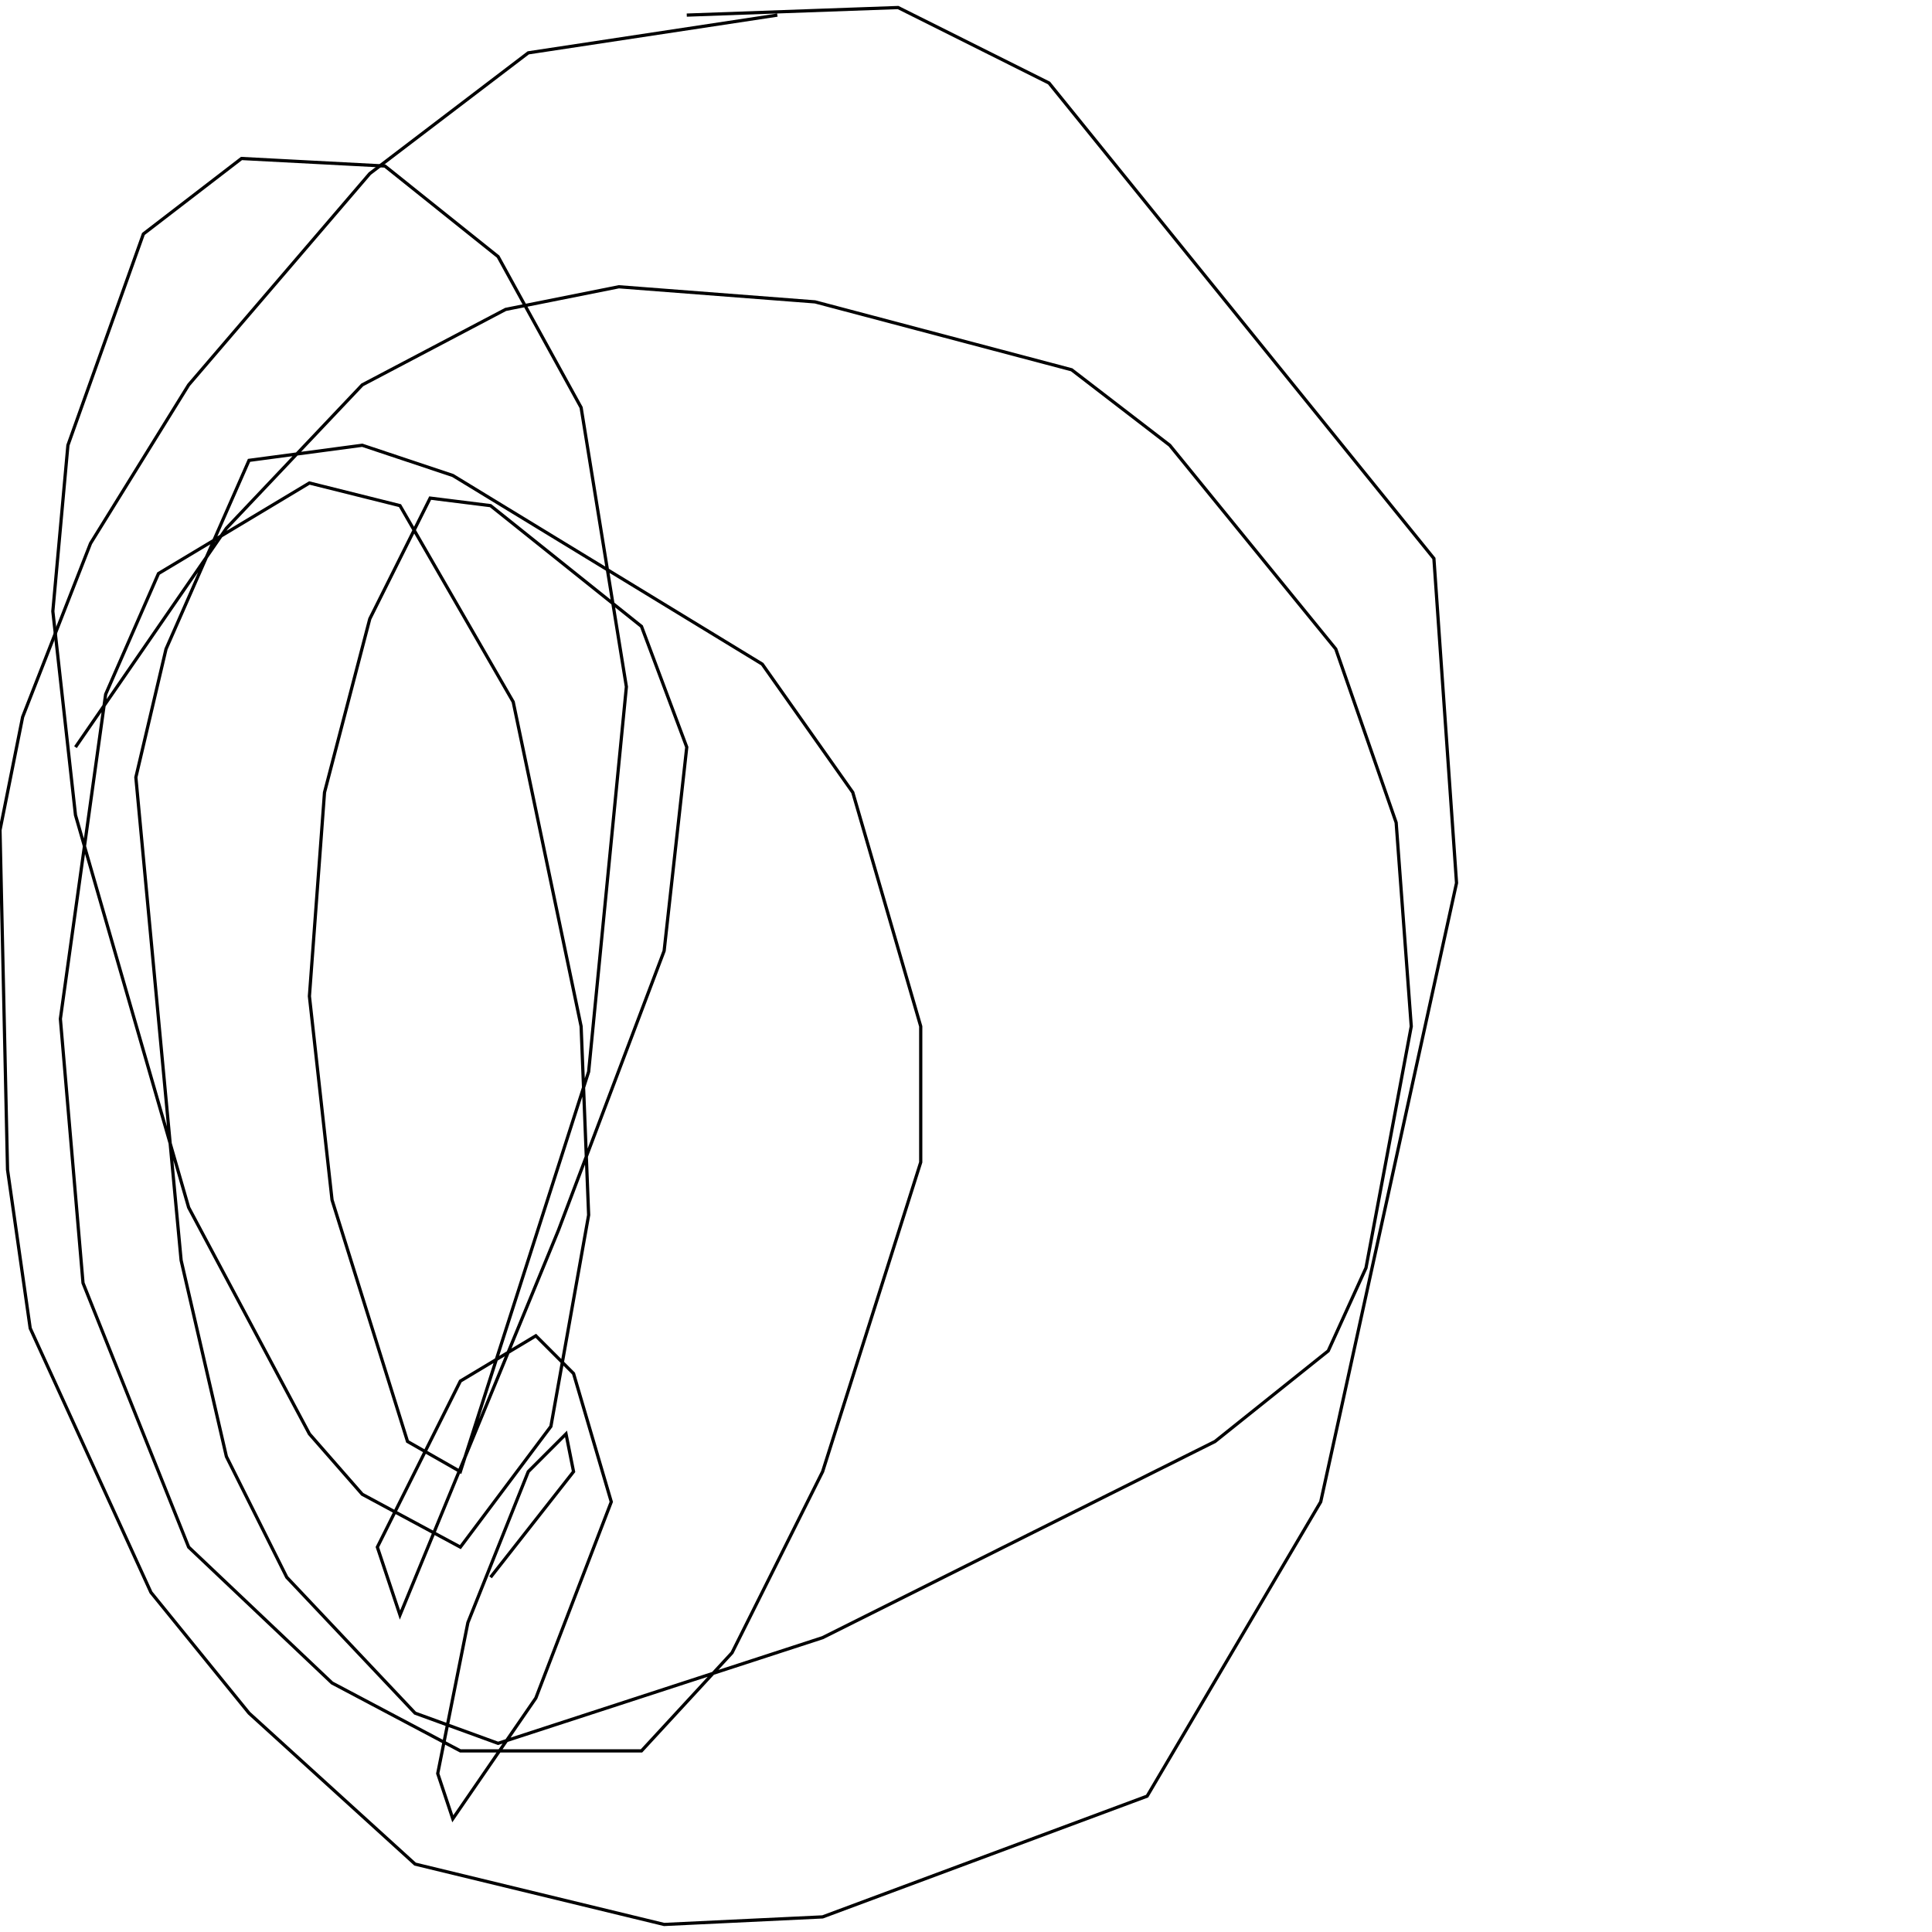<?xml version="1.0" encoding="UTF-8" standalone="no"?>
<!--Created with ndjsontosvg (https:https://github.com/thompson318/ndjsontosvg) 
	from the simplified Google quickdraw data set. key_id = 4788462735589376-->
<svg width="600" height="600"
	xmlns="http://www.w3.org/2000/svg">
	xmlns:ndjsontosvg="https://github.com/thompson318/ndjsontosvg"
	xmlns:quickdraw="https://quickdraw.withgoogle.com/data"
	xmlns:scikit-surgery="https://doi.org/10.1007/s11548-020-02180-5">

	<rect width="100%" height="100%" fill="white" />
	<path d = "M 241.41 4.69 L 164.06 16.41 L 114.84 53.91 L 58.59 119.53 L 28.12 168.75 L 7.03 222.66 L 0.00 257.81 L 2.34 363.28 L 9.38 412.50 L 46.88 494.53 L 77.34 532.03 L 128.91 578.91 L 206.25 597.66 L 255.47 595.31 L 356.25 557.81 L 410.16 466.41 L 452.34 274.22 L 445.31 173.44 L 325.78 25.78 L 278.91 2.34 L 213.28 4.69" stroke="black" fill="transparent"/>
	<path d = "M 23.44 232.03 L 70.31 164.06 L 112.50 119.53 L 157.03 96.09 L 192.19 89.06 L 253.12 93.75 L 332.81 114.84 L 363.28 138.28 L 414.84 201.56 L 433.59 255.47 L 438.28 318.75 L 424.22 393.75 L 412.50 419.53 L 377.34 447.66 L 255.47 508.59 L 154.69 541.41 L 128.91 532.03 L 89.06 489.84 L 70.31 452.34 L 56.25 391.41 L 42.19 241.41 L 51.56 201.56 L 77.34 142.97 L 112.50 138.28 L 140.62 147.66 L 236.72 206.25 L 264.84 246.09 L 285.94 318.75 L 285.94 360.94 L 255.47 457.03 L 227.34 513.28 L 199.22 543.75 L 142.97 543.75 L 103.12 522.66 L 58.59 480.47 L 25.78 398.44 L 18.75 316.41 L 32.81 215.62 L 49.22 178.12 L 96.09 150.00 L 124.22 157.03 L 159.38 217.97 L 180.47 318.75 L 182.81 377.34 L 171.09 442.97 L 142.97 480.47 L 112.50 464.06 L 96.09 445.31 L 58.59 375.00 L 23.44 253.12 L 16.41 189.84 L 21.09 138.28 L 44.53 72.66 L 75.00 49.22 L 119.53 51.56 L 154.69 79.69 L 180.47 126.56 L 194.53 213.28 L 182.81 332.81 L 142.97 457.03 L 126.56 447.66 L 103.12 372.66 L 96.09 309.38 L 100.78 246.09 L 114.84 192.19 L 133.59 154.69 L 152.34 157.03 L 199.22 194.53 L 213.28 232.03 L 206.25 295.31 L 173.44 382.03 L 124.22 501.56 L 117.19 480.47 L 142.97 428.91 L 166.41 414.84 L 178.12 426.56 L 189.84 466.41 L 166.41 527.34 L 140.62 564.84 L 135.94 550.78 L 145.31 503.91 L 164.06 457.03 L 175.78 445.31 L 178.12 457.03 L 152.34 489.84" stroke="black" fill="transparent"/>
</svg>